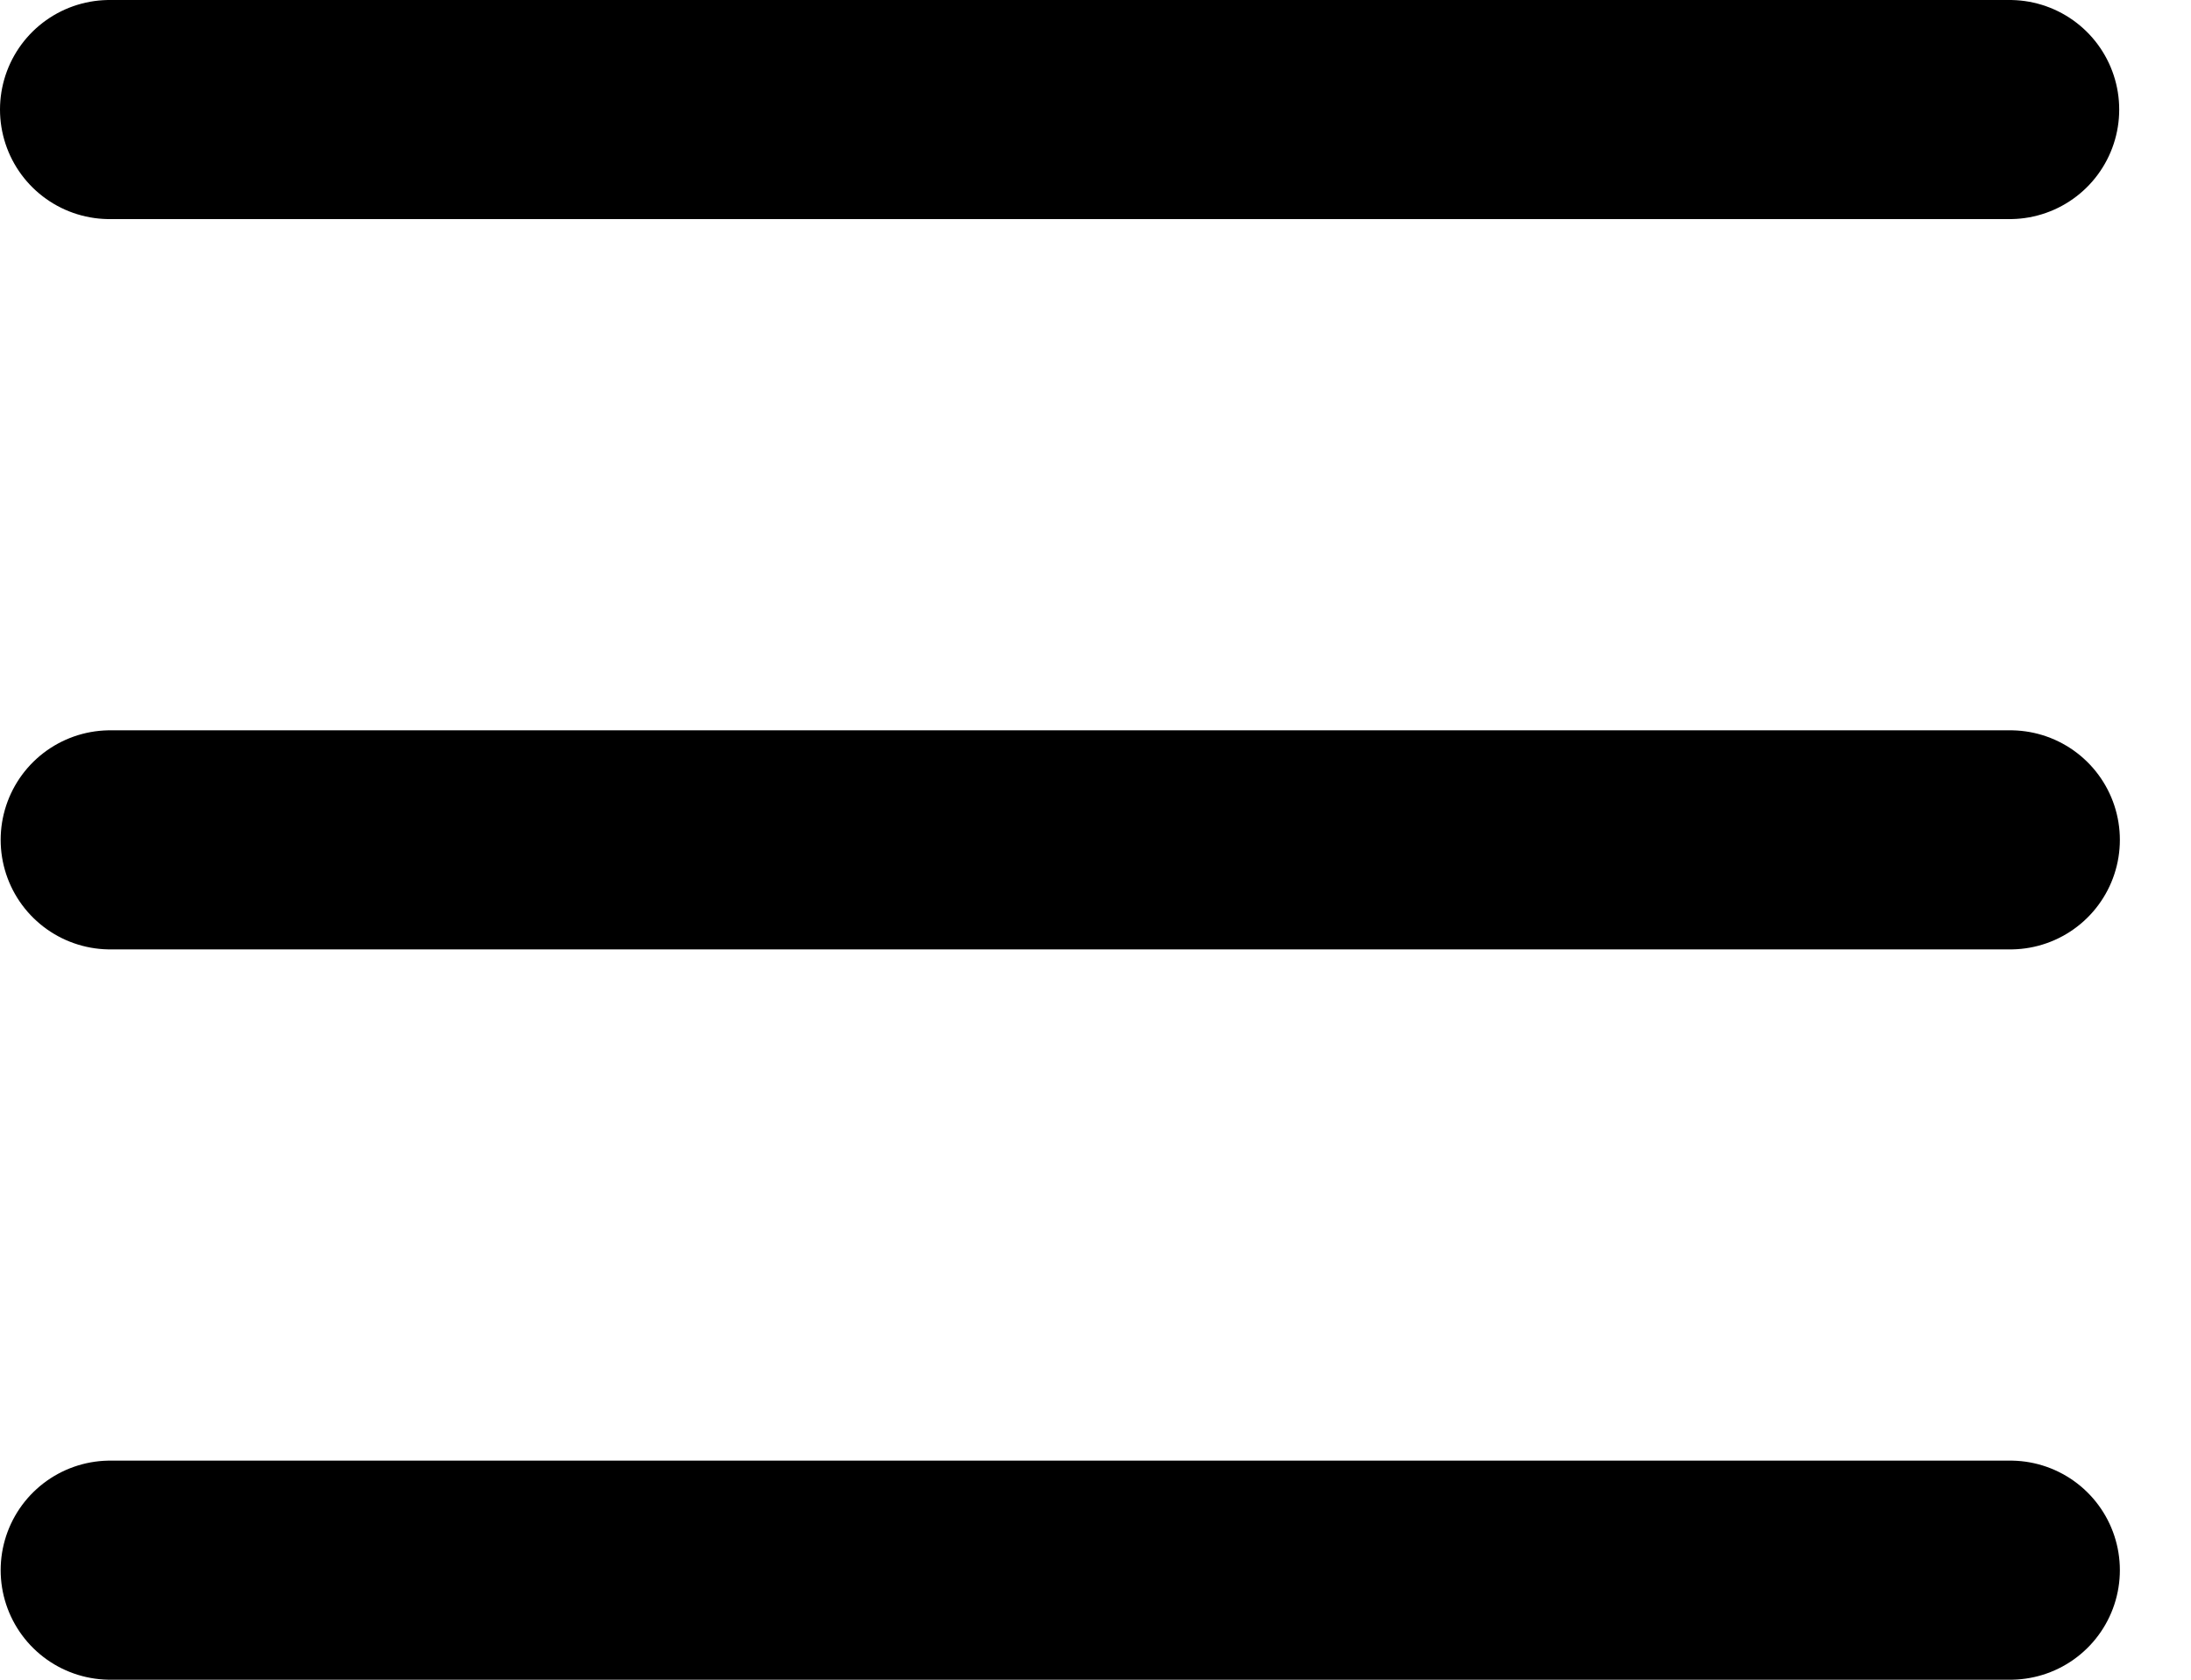 <svg width="30" height="23" viewBox="0 0 30 23" fill="none" xmlns="http://www.w3.org/2000/svg">
<line x1="1.5" y1="1.5" x2="27.517" y2="1.5" stroke="black" stroke-width="3" stroke-linecap="round"/>
<line x1="1.509" y1="11.5" x2="27.526" y2="11.5" stroke="black" stroke-width="3" stroke-linecap="round"/>
<line x1="1.509" y1="21.5" x2="27.526" y2="21.5" stroke="black" stroke-width="3" stroke-linecap="round"/>
</svg>

